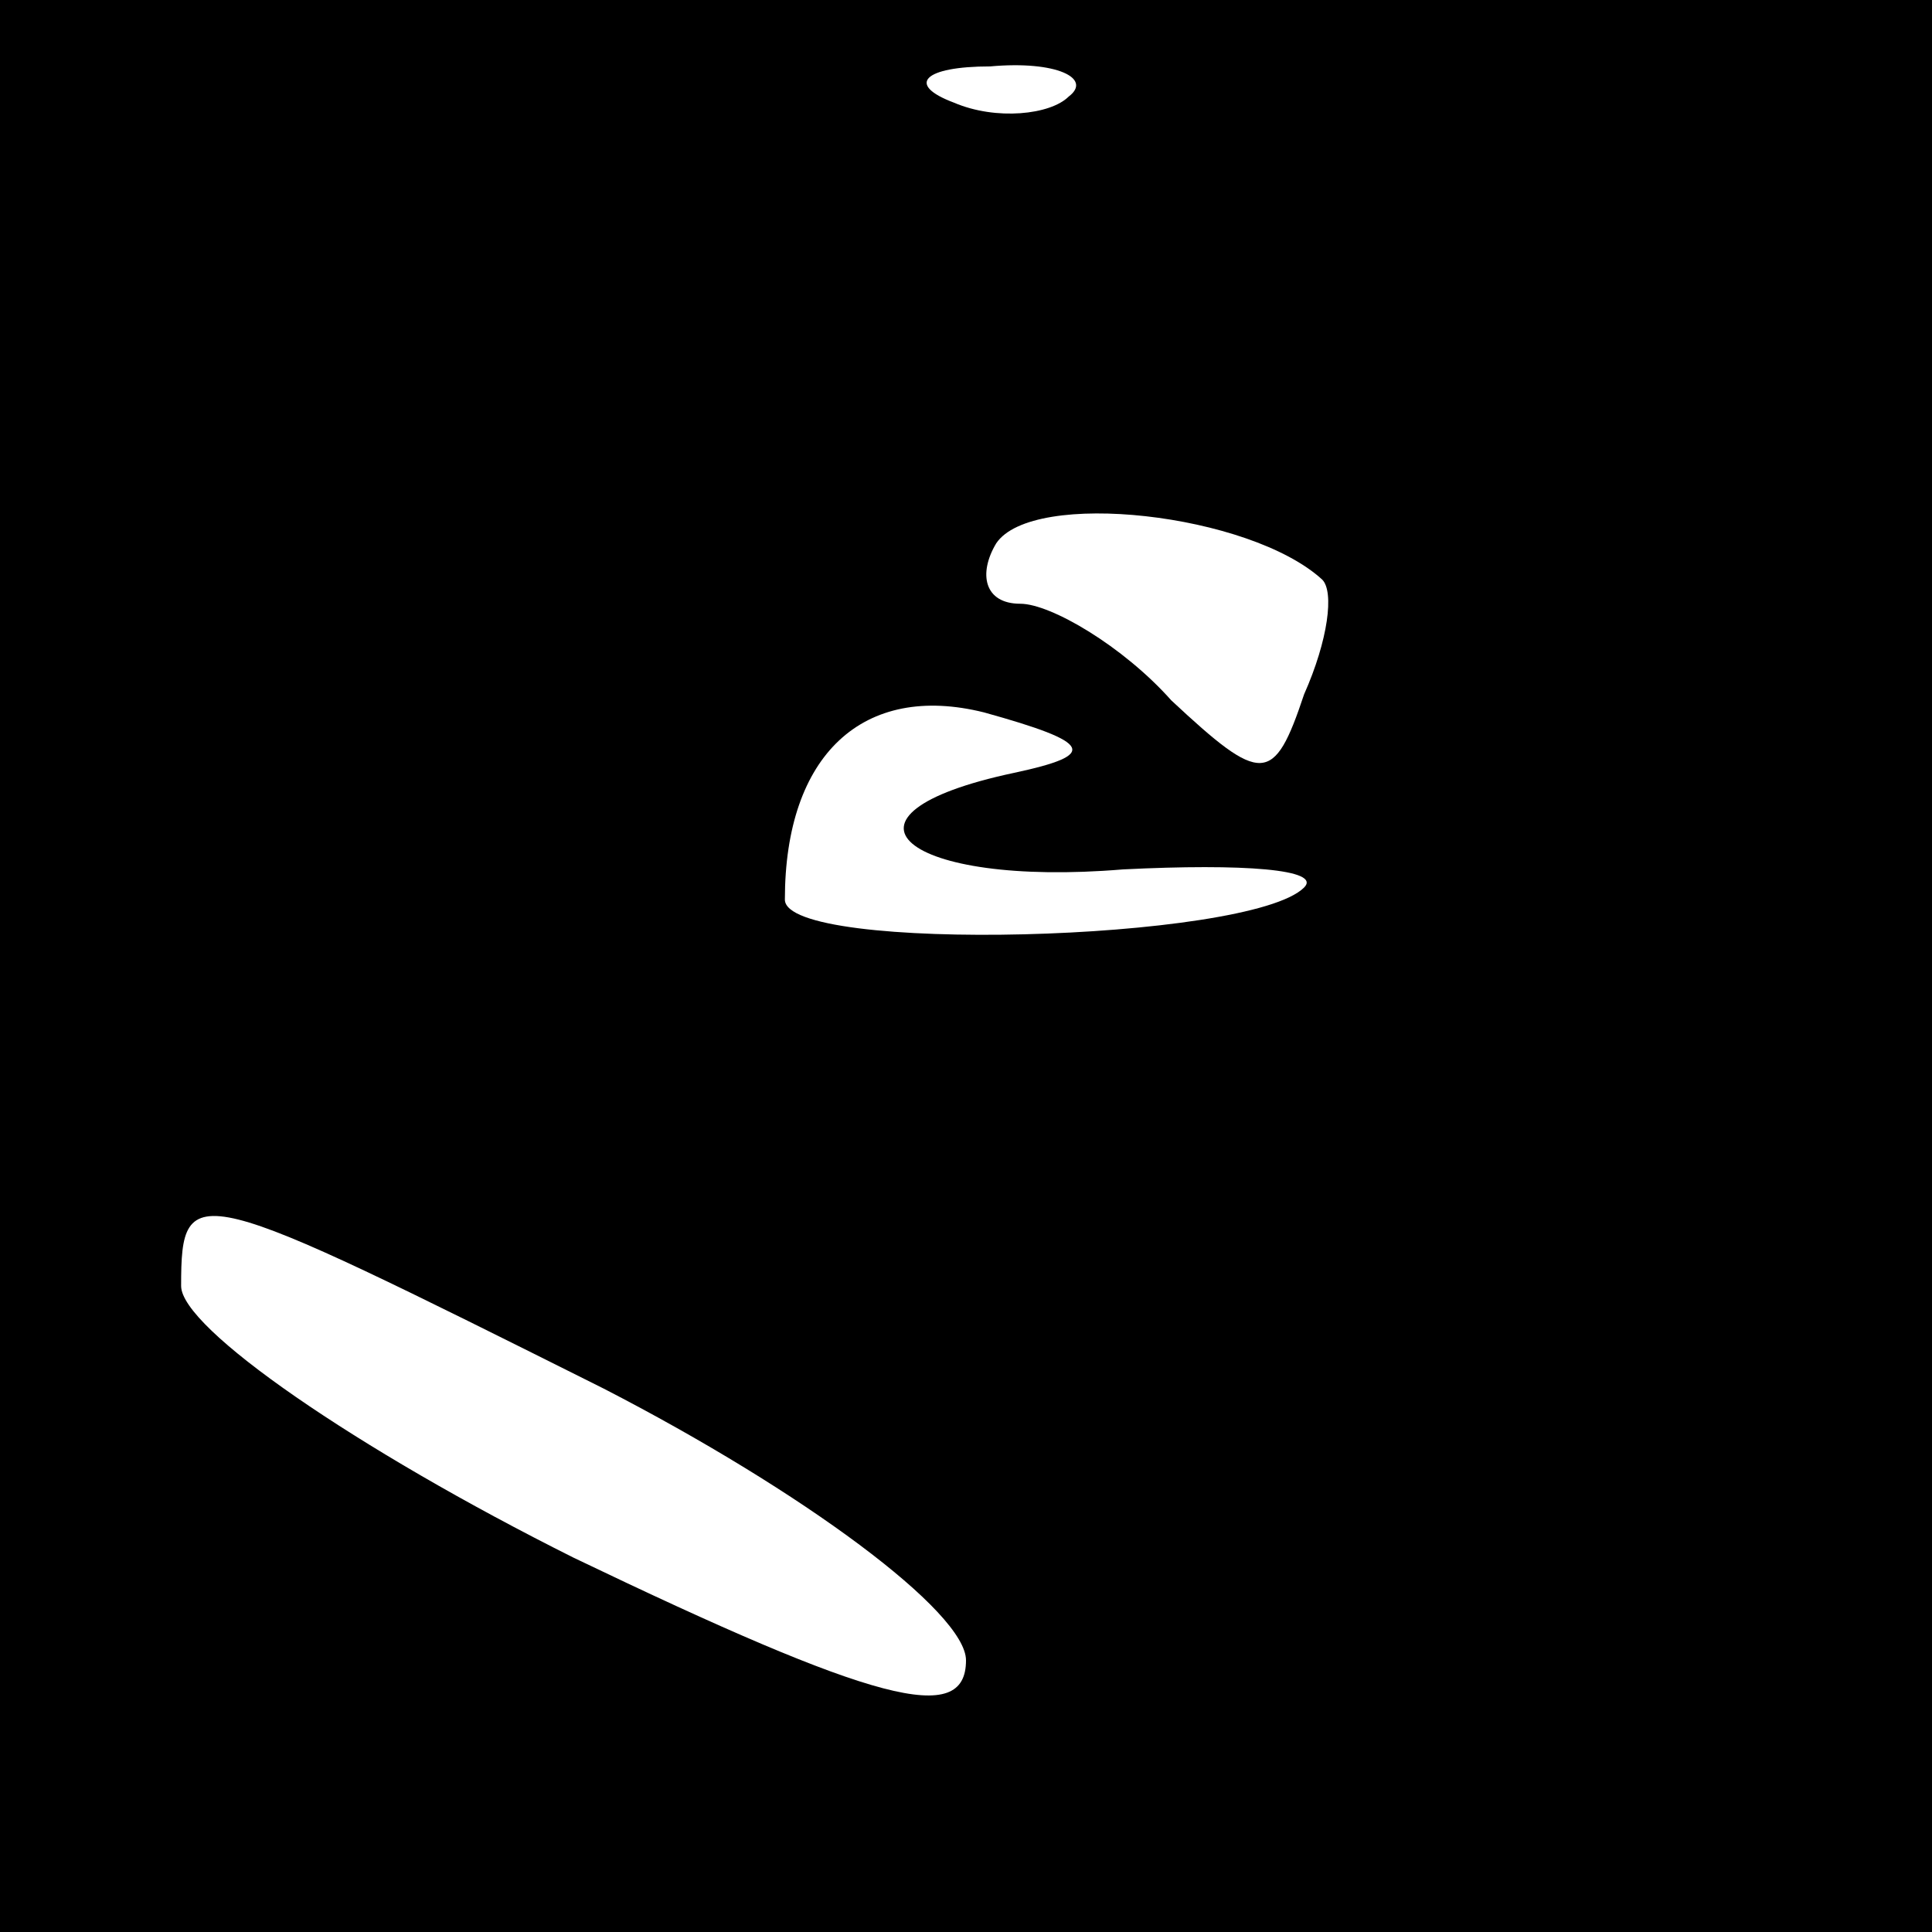 <?xml version="1.0" standalone="no"?>
<!DOCTYPE svg PUBLIC "-//W3C//DTD SVG 20010904//EN"
 "http://www.w3.org/TR/2001/REC-SVG-20010904/DTD/svg10.dtd">
<svg version="1.0" xmlns="http://www.w3.org/2000/svg"
 width="32pt" height="32pt" viewBox="0 0 32 32"
 preserveAspectRatio="xMidYMid meet">
<rect x="0" y="0" width="32" height="32" fill="#808080" stroke="none"/>
<g transform="translate(0,32) scale(0.1,-0.1)"
fill="#000000" stroke="none">
<path fill="#000000" stroke="none" d="M0 160 l0 -160 160 0 160 0 0 160 0
160 -160 0 -160 0 0 -160z"/>
<path fill="#ffffff" stroke="none" d="M177 304 c-3 -3 -12 -4 -19 -1 -8 3 -5
6 6 6 11 1 17 -2 13 -5z"/>
<path fill="#ffffff" stroke="none" d="M219 224 c2 -2 1 -10 -3 -19 -5 -15 -7
-15 -22 -1 -8 9 -20 16 -25 16 -6 0 -7 5 -4 10 6 9 42 5 54 -6z"/>
<path fill="#ffffff" stroke="none" d="M168 192 c-33 -7 -18 -19 18 -16 20 1
33 0 30 -3 -9 -9 -86 -11 -86 -2 0 24 13 36 33 31 18 -5 19 -7 5 -10z"/>
<path fill="#ffffff" stroke="none" d="M100 90 c33 -17 60 -37 60 -45 0 -11
-15 -7 -65 17 -36 18 -65 38 -65 45 0 18 2 17 70 -17z"/>
</g>
</svg>
